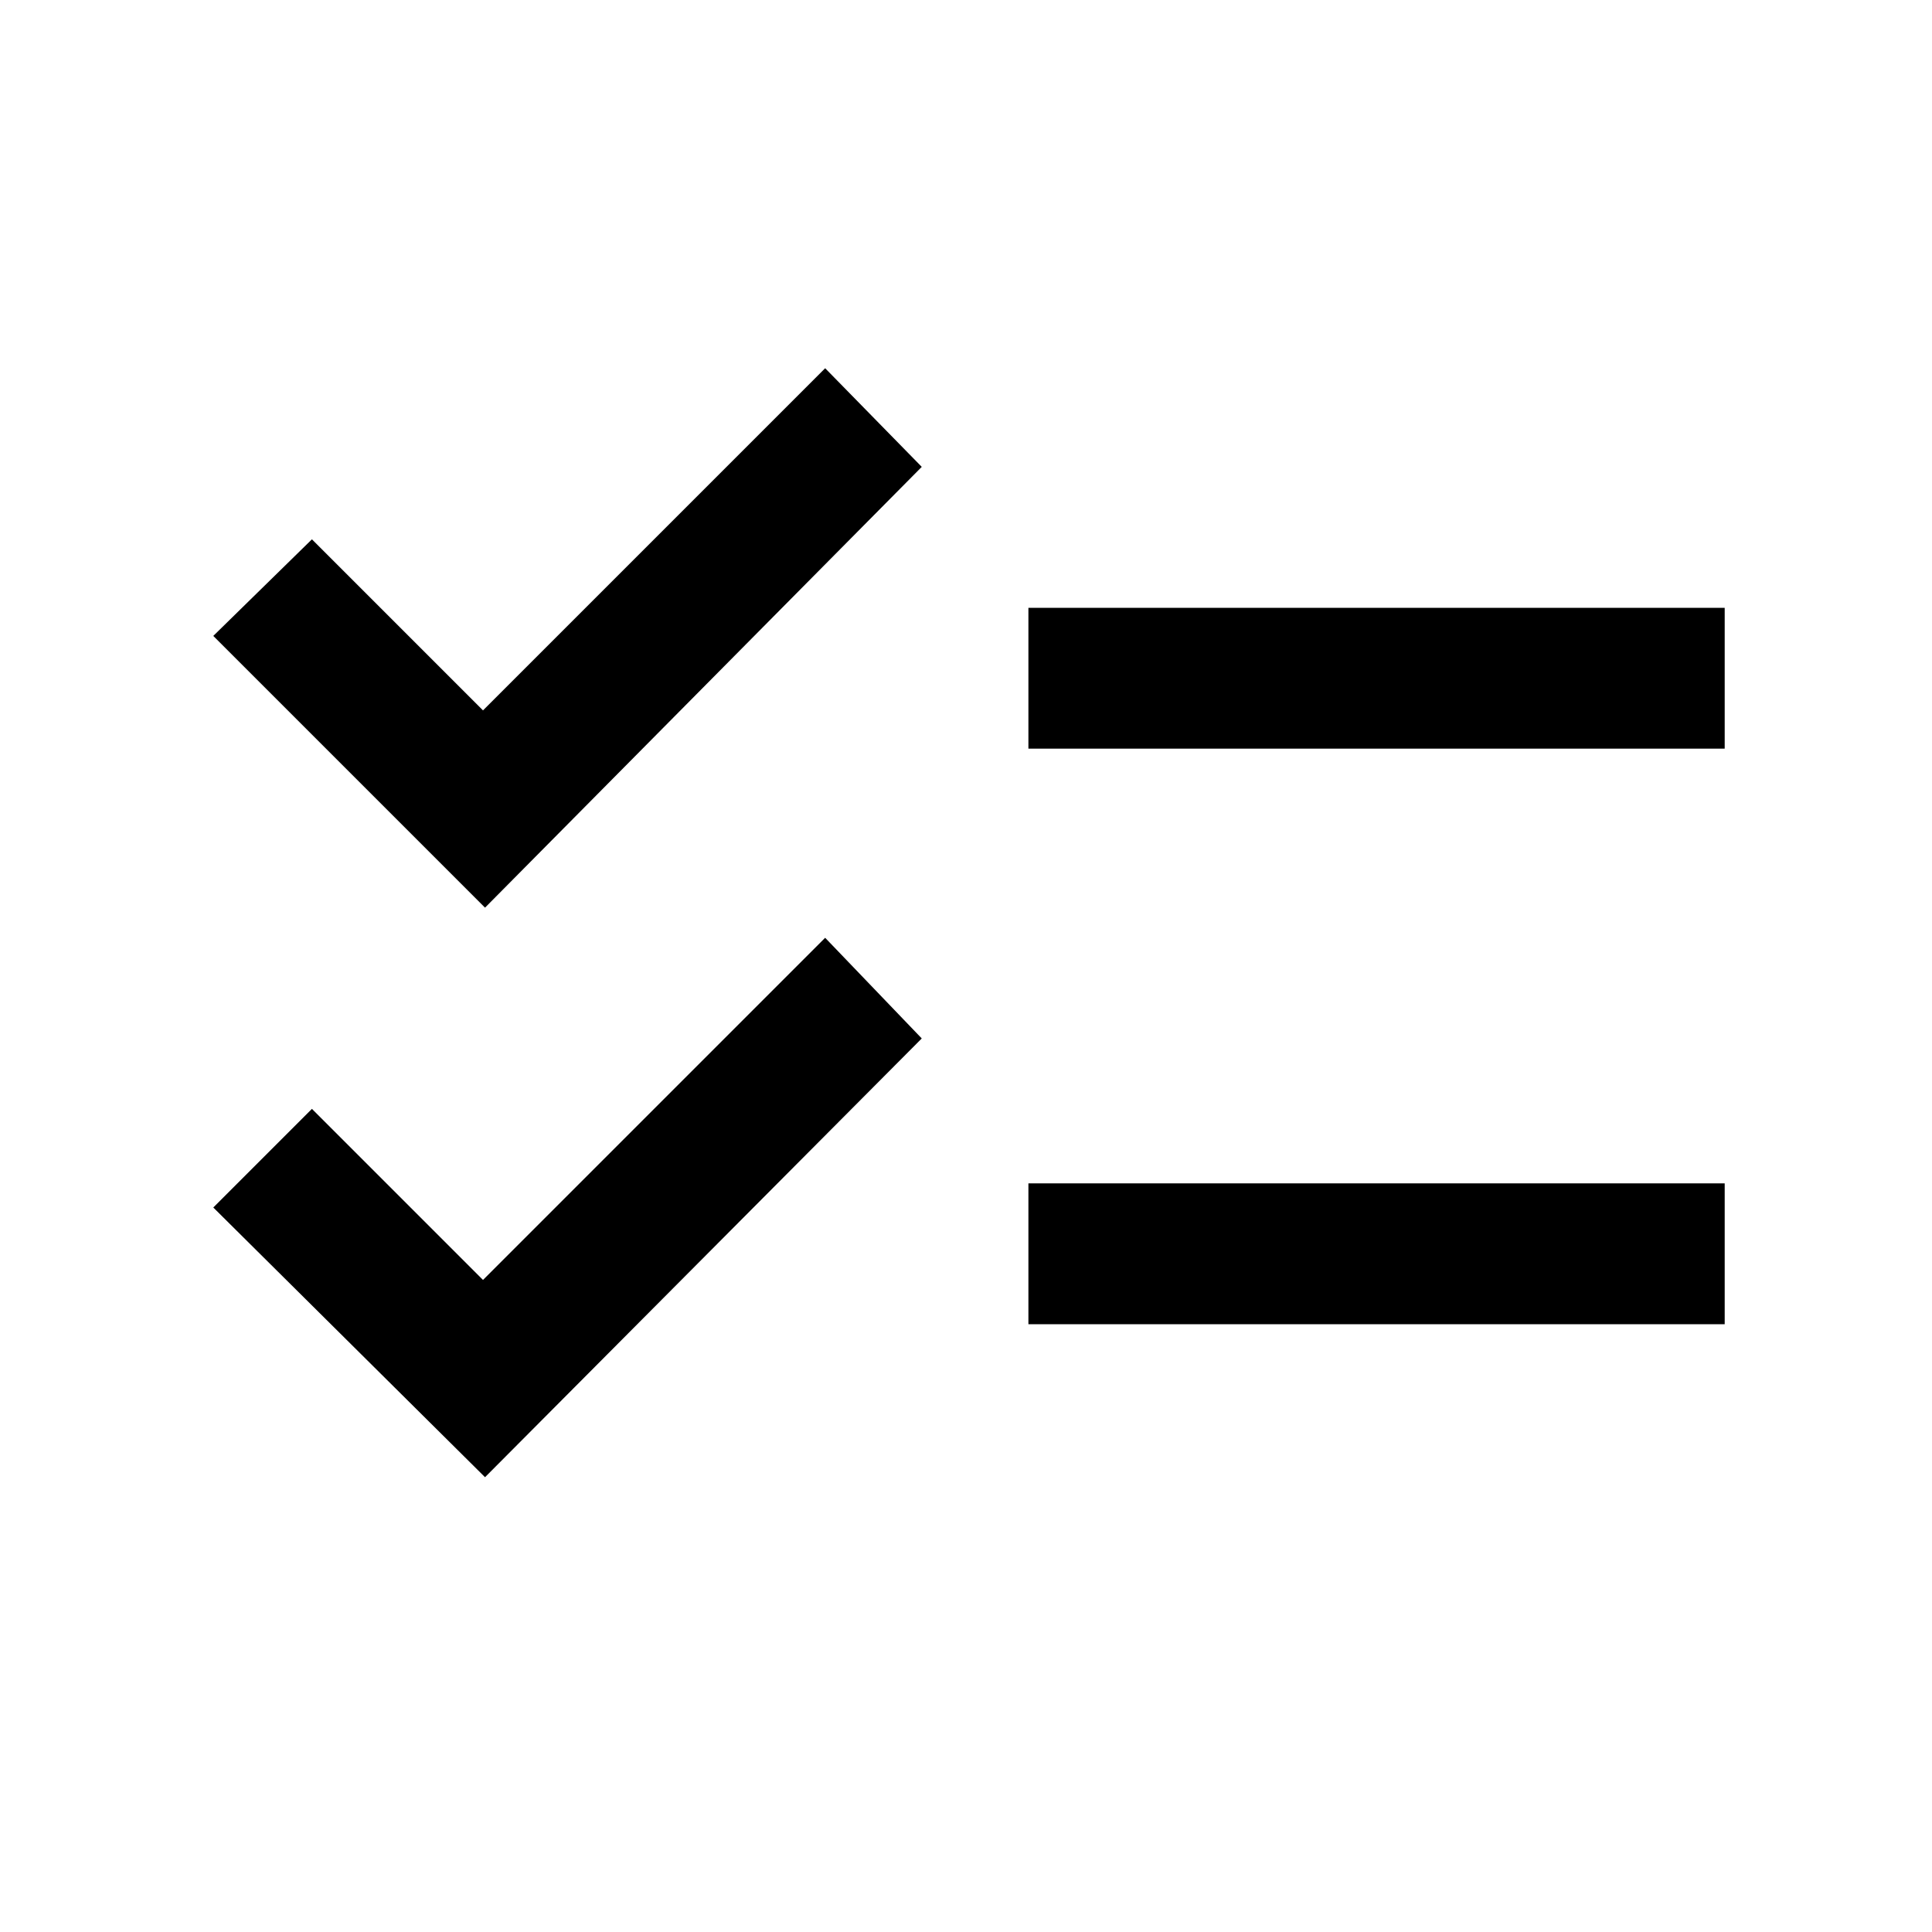 <svg xmlns="http://www.w3.org/2000/svg" height="20" width="20"><path d="M10.646 7.75V6.292H17.854V7.75ZM10.646 13.708V12.25H17.854V13.708ZM5.021 9.396 2.208 6.583 3.229 5.583 5 7.354 8.542 3.812 9.542 4.833ZM5.021 15.292 2.208 12.5 3.229 11.479 5 13.25 8.542 9.708 9.542 10.75Z"/></svg>